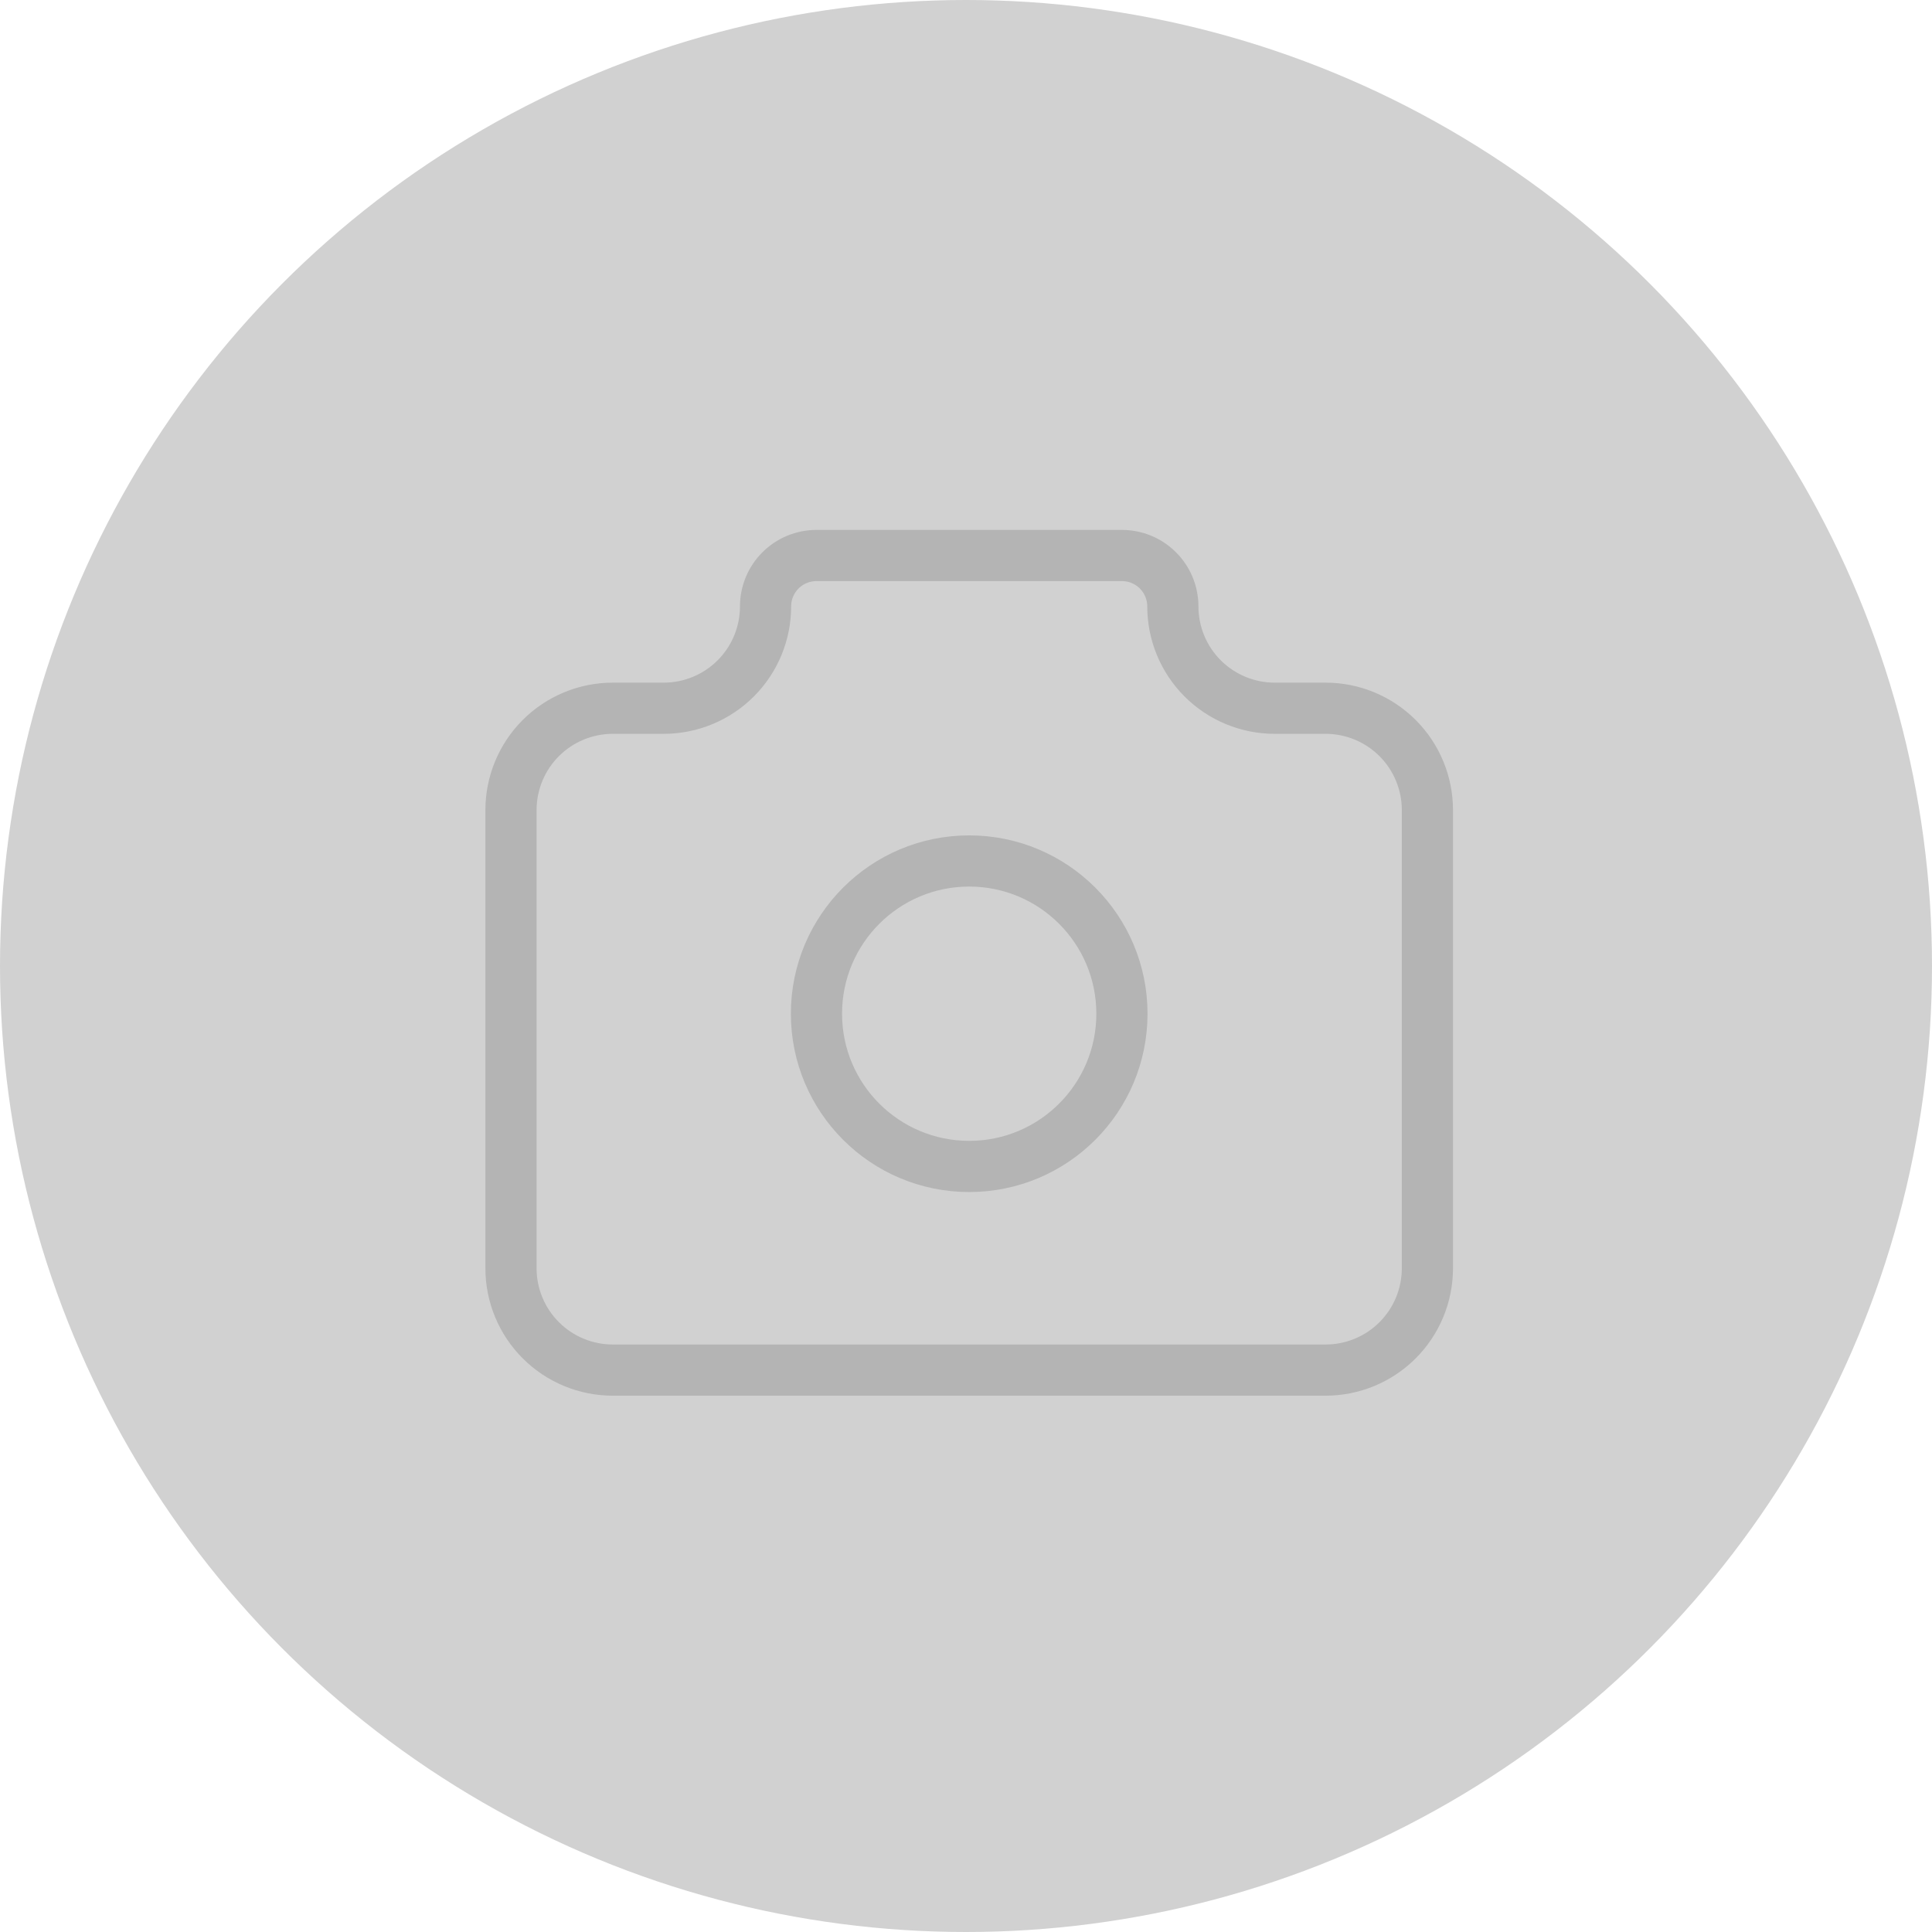 <svg width="302" height="302" viewBox="0 0 302 302" fill="none" xmlns="http://www.w3.org/2000/svg">
<circle cx="151" cy="151" r="151" fill="#D1D1D1"/>
<path d="M95.792 110.708H103.75C107.971 110.708 112.02 109.031 115.005 106.046C117.99 103.061 119.667 99.013 119.667 94.792C119.667 92.681 120.505 90.657 121.998 89.164C123.49 87.672 125.514 86.833 127.625 86.833H175.375C177.486 86.833 179.51 87.672 181.002 89.164C182.495 90.657 183.333 92.681 183.333 94.792C183.333 99.013 185.01 103.061 187.995 106.046C190.98 109.031 195.029 110.708 199.25 110.708H207.208C211.43 110.708 215.478 112.385 218.463 115.37C221.448 118.355 223.125 122.404 223.125 126.625V198.25C223.125 202.471 221.448 206.52 218.463 209.505C215.478 212.49 211.43 214.167 207.208 214.167H95.792C91.57 214.167 87.522 212.49 84.537 209.505C81.552 206.52 79.875 202.471 79.875 198.25V126.625C79.875 122.404 81.552 118.355 84.537 115.37C87.522 112.385 91.57 110.708 95.792 110.708" stroke="#B4B4B4" stroke-width="8" stroke-linecap="round" stroke-linejoin="round"/>
<path d="M151.5 182.333C164.686 182.333 175.375 171.644 175.375 158.458C175.375 145.273 164.686 134.583 151.5 134.583C138.314 134.583 127.625 145.273 127.625 158.458C127.625 171.644 138.314 182.333 151.5 182.333Z" stroke="#B4B4B4" stroke-width="8" stroke-linecap="round" stroke-linejoin="round"/>
</svg>
